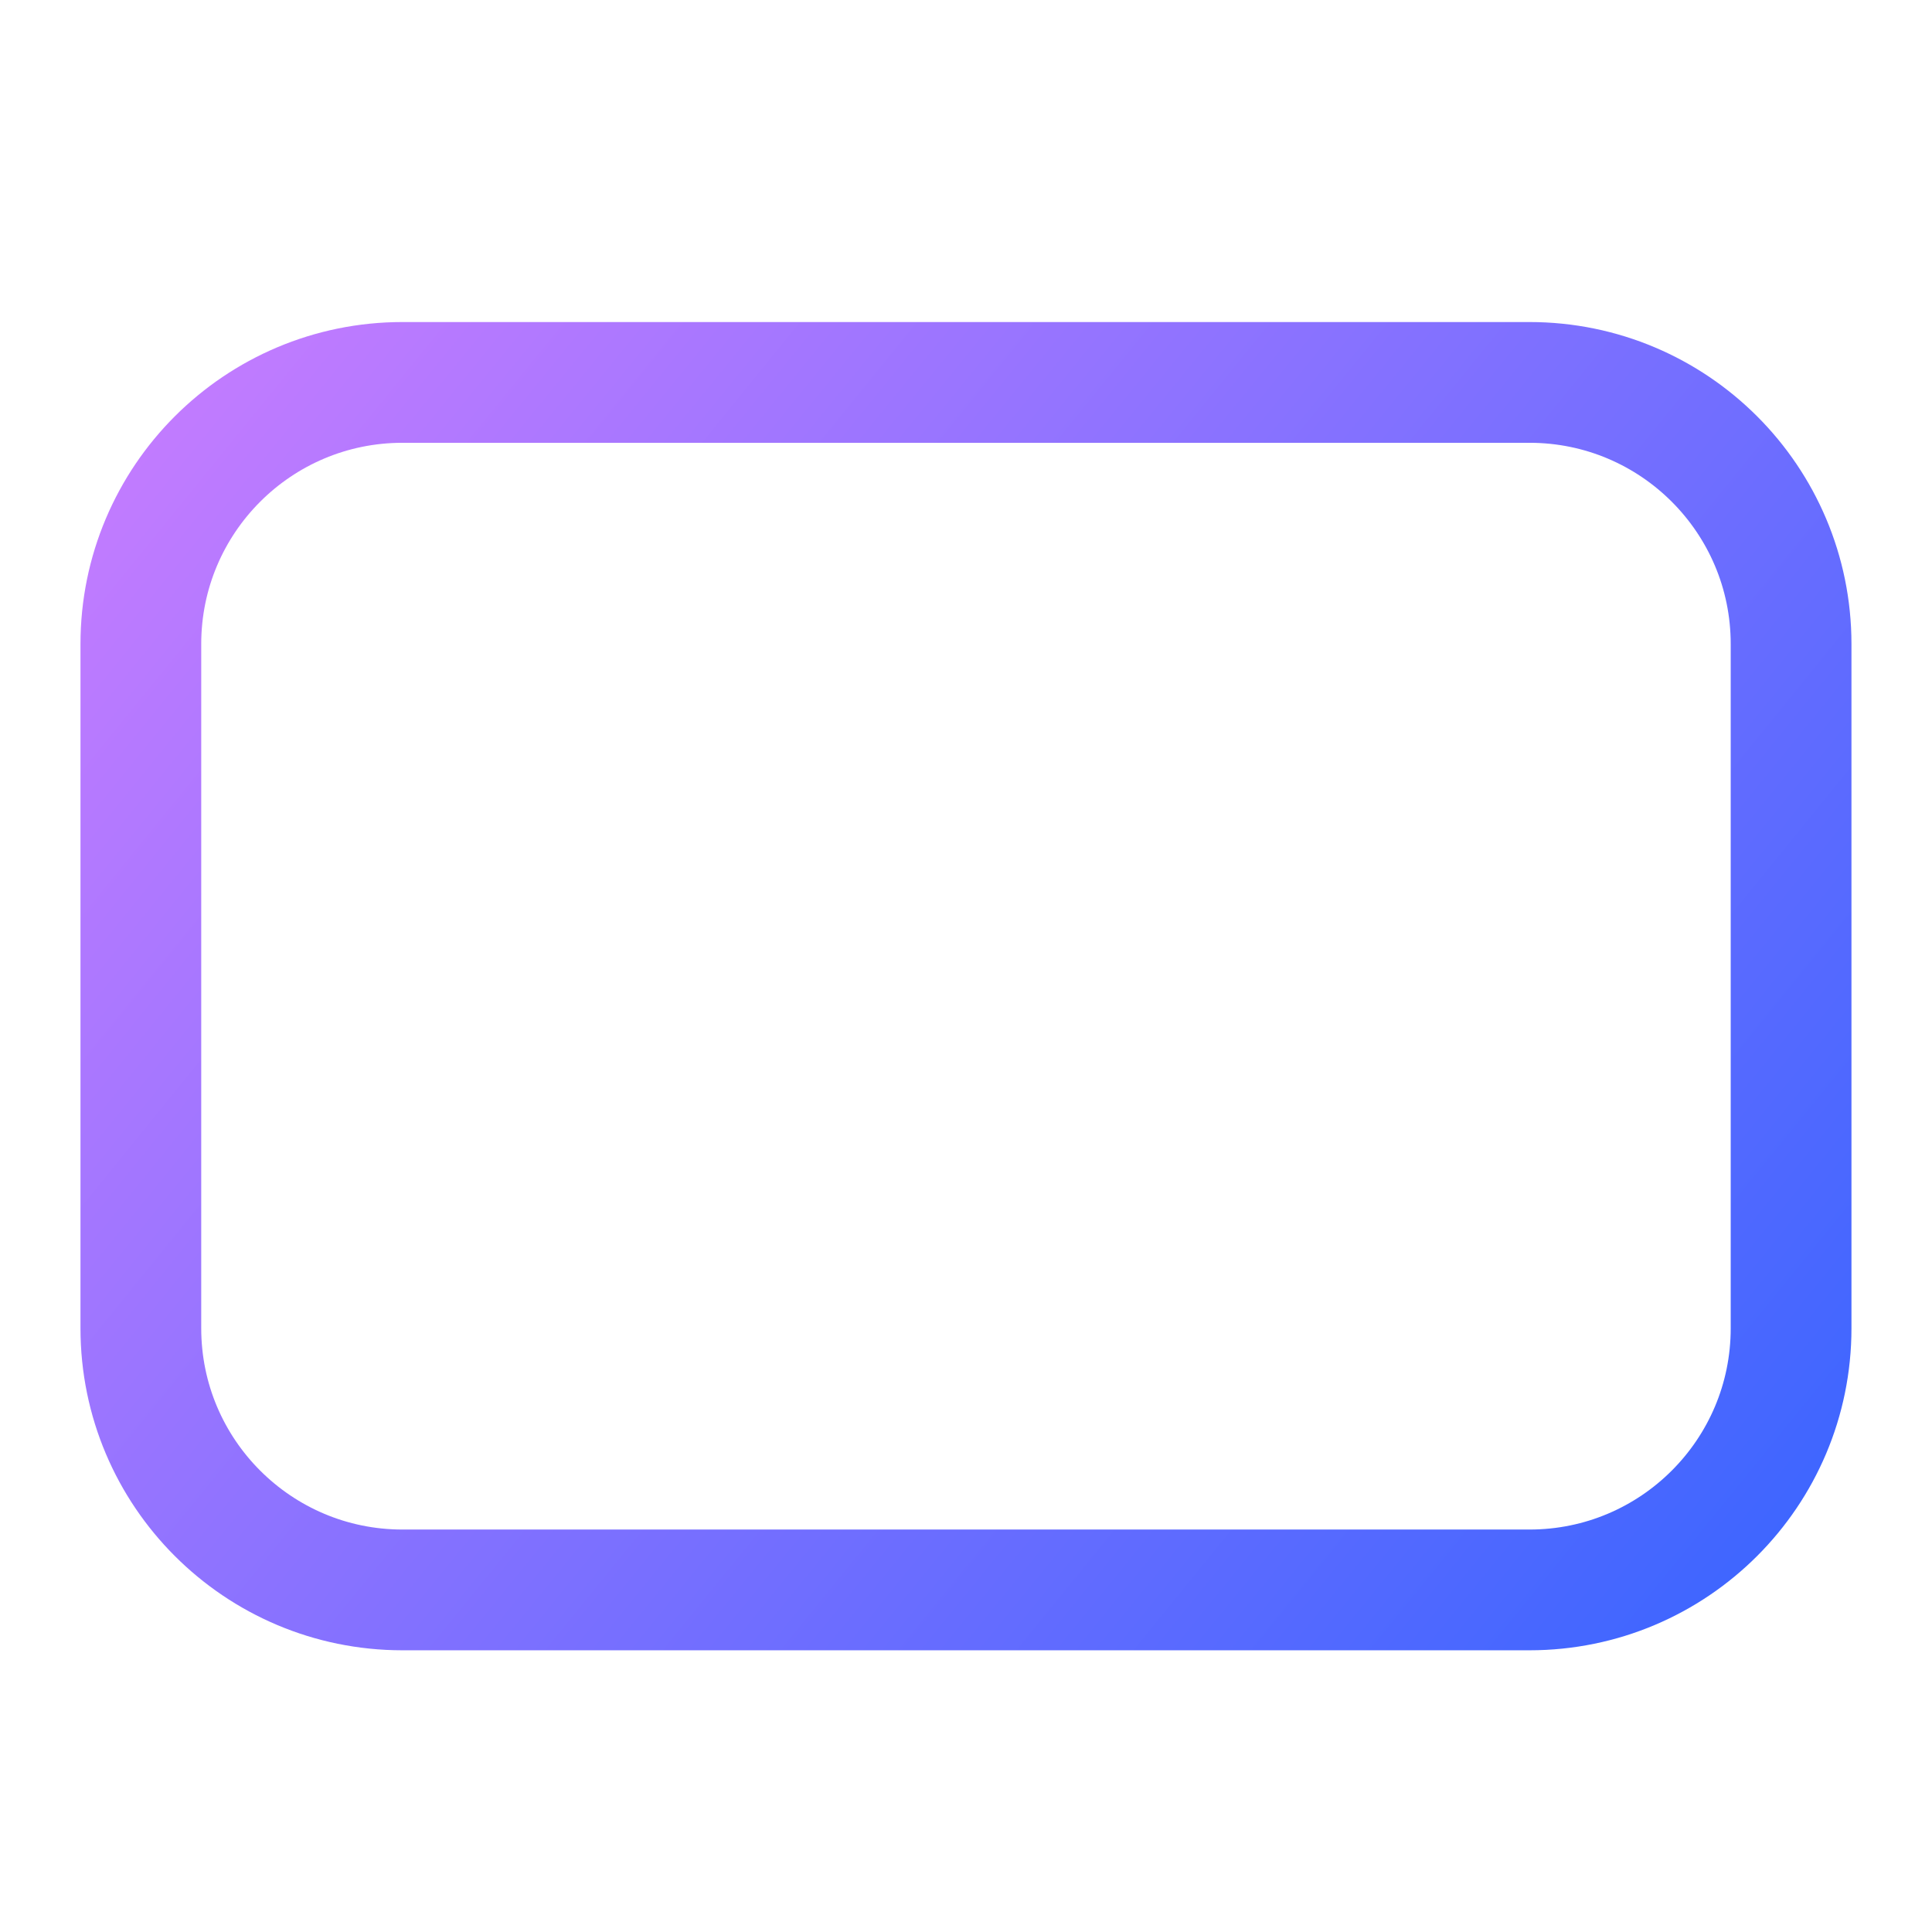 <svg width="32" height="32" viewBox="0 0 32 32" fill="none" xmlns="http://www.w3.org/2000/svg">
<path d="M25.333 6.334C27.726 6.334 29.666 8.274 29.666 10.667V22.001C29.666 24.394 27.726 26.334 25.333 26.334H6.666C4.273 26.334 2.333 24.394 2.333 22.001V10.667C2.333 8.274 4.273 6.334 6.666 6.334H25.333Z" stroke="url(#paint0_linear_429_12817)" stroke-width="2"/>
<defs>
<linearGradient id="paint0_linear_429_12817" x1="3.08" y1="4.644" x2="30.104" y2="26.596" gradientUnits="userSpaceOnUse">
<stop stop-color="#C67CFF"/>
<stop offset="1" stop-color="#3A65FF"/>
</linearGradient>
</defs>
</svg>

